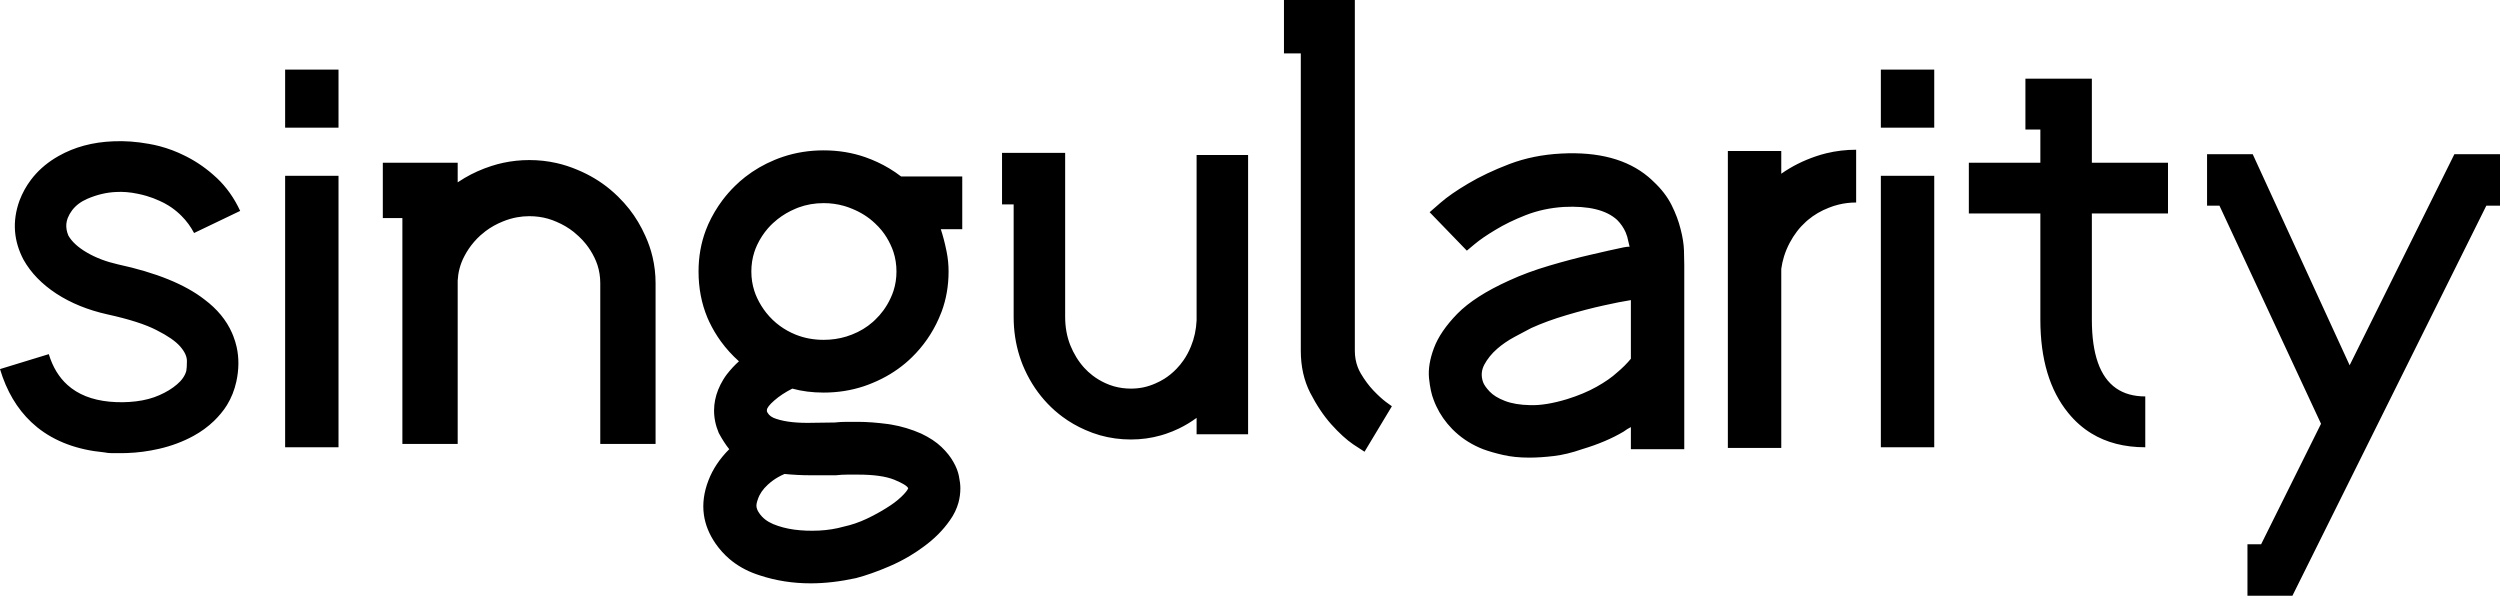 <svg width="76.799" height="18.301" viewBox="0 0 76.799 18.301" fill="none" xmlns="http://www.w3.org/2000/svg" xmlns:xlink="http://www.w3.org/1999/xlink">
	<desc>
			Created with Pixso.
	</desc>
	<path id="singularity" d="M41.567 13.648Q41.879 13.857 41.918 13.877L42.758 12.48L42.577 12.349Q42.402 12.217 42.192 11.997Q41.982 11.777 41.801 11.47Q41.746 11.375 41.708 11.275Q41.62 11.042 41.62 10.776L41.62 0L39.443 0L39.443 1.641L39.96 1.641L39.96 10.776Q39.96 11.499 40.248 12.065Q40.541 12.637 40.898 13.037Q41.259 13.438 41.567 13.648ZM8.759 3.921L10.399 3.921L10.399 2.139L8.759 2.139L8.759 3.921ZM57.779 3.921L59.419 3.921L59.419 2.139L57.779 2.139L57.779 3.921ZM64.261 6.558L66.6 6.558L66.6 5L64.261 5L64.261 2.417L62.22 2.417L62.22 3.979L62.679 3.979L62.679 5L60.482 5L60.482 6.558L62.679 6.558L62.679 9.819Q62.679 11.641 63.539 12.69Q63.849 13.07 64.244 13.312Q64.941 13.74 65.902 13.74L65.902 12.178Q65.367 12.178 65.006 11.927Q64.261 11.409 64.261 9.819L64.261 6.558ZM3.447 13.921L3.721 13.921Q3.815 13.921 3.91 13.917Q4.396 13.899 4.878 13.789Q5.459 13.657 5.947 13.389Q6.298 13.197 6.575 12.93Q6.687 12.821 6.787 12.7Q6.89 12.578 6.973 12.443Q7.174 12.116 7.261 11.719Q7.382 11.162 7.269 10.657Q7.231 10.489 7.168 10.327Q7.149 10.278 7.128 10.23Q6.871 9.642 6.279 9.199Q5.381 8.501 3.618 8.12Q3.081 7.998 2.671 7.759Q2.261 7.52 2.1 7.236Q2.023 7.053 2.038 6.879Q2.047 6.788 2.08 6.699Q2.132 6.57 2.213 6.463Q2.383 6.237 2.681 6.108Q3.12 5.918 3.56 5.898Q3.882 5.879 4.229 5.952Q4.365 5.979 4.498 6.018Q4.707 6.079 4.907 6.172Q5.045 6.233 5.173 6.312Q5.351 6.422 5.508 6.567Q5.544 6.6 5.578 6.635Q5.805 6.861 5.962 7.158L7.378 6.479Q7.104 5.888 6.664 5.471Q6.657 5.465 6.65 5.459Q6.235 5.071 5.749 4.82Q5.709 4.8 5.669 4.78Q5.301 4.596 4.911 4.493Q4.743 4.448 4.57 4.419Q3.999 4.316 3.481 4.341Q2.534 4.377 1.801 4.792Q1.744 4.824 1.689 4.858Q1.243 5.135 0.949 5.526Q0.734 5.811 0.601 6.157Q0.425 6.641 0.462 7.108Q0.497 7.551 0.723 7.979Q1.06 8.579 1.729 9.019Q2.402 9.458 3.301 9.658Q4.302 9.878 4.81 10.142Q5.322 10.4 5.532 10.64Q5.742 10.879 5.742 11.089Q5.742 11.299 5.723 11.396Q5.659 11.621 5.439 11.807Q5.22 11.997 4.897 12.139Q4.58 12.28 4.18 12.329Q3.779 12.378 3.359 12.339Q2.556 12.261 2.073 11.826Q1.679 11.472 1.499 10.879L0 11.338Q0.302 12.347 0.966 12.972Q1.054 13.054 1.147 13.13Q1.958 13.779 3.198 13.896Q3.32 13.921 3.447 13.921ZM53.079 13.76L54.72 13.76L54.72 8.257Q54.747 8.063 54.804 7.878Q54.871 7.663 54.978 7.461Q55.179 7.08 55.477 6.812Q55.509 6.782 55.542 6.755Q55.822 6.521 56.18 6.382Q56.33 6.321 56.486 6.284Q56.745 6.221 57.02 6.221L57.02 4.6Q56.549 4.6 56.105 4.708Q55.945 4.747 55.789 4.8Q55.198 5 54.72 5.337L54.72 4.639L53.079 4.639L53.079 13.76ZM23.349 17.678Q24.086 17.92 24.902 17.92Q25.561 17.92 26.298 17.759Q26.762 17.637 27.319 17.398Q27.649 17.257 27.954 17.074Q28.168 16.946 28.369 16.797Q28.862 16.44 29.179 15.986Q29.365 15.727 29.444 15.439Q29.502 15.227 29.502 15Q29.502 14.839 29.458 14.629Q29.419 14.419 29.287 14.19Q29.16 13.96 28.921 13.73Q28.681 13.501 28.3 13.32Q27.848 13.121 27.376 13.042Q27.328 13.034 27.28 13.027Q26.762 12.959 26.362 12.959L26 12.959Q25.82 12.959 25.639 12.979Q25.322 12.979 24.98 12.988Q24.638 12.998 24.35 12.969Q24.062 12.94 23.842 12.866Q23.656 12.808 23.582 12.684Q23.569 12.661 23.559 12.637L23.559 12.598Q23.559 12.5 23.789 12.3Q24.018 12.1 24.34 11.938Q24.78 12.06 25.302 12.06Q25.951 12.06 26.535 11.866Q26.667 11.822 26.796 11.768Q27.367 11.534 27.816 11.155Q27.92 11.067 28.017 10.972Q28.277 10.717 28.481 10.423Q28.688 10.126 28.837 9.79Q28.885 9.684 28.926 9.575Q29.14 8.997 29.14 8.34Q29.14 8.033 29.081 7.738Q29.075 7.704 29.067 7.671Q28.999 7.339 28.901 7.041L29.56 7.041L29.56 5.42L27.68 5.42Q27.504 5.285 27.316 5.172Q26.97 4.965 26.582 4.829Q25.981 4.619 25.302 4.619Q24.646 4.619 24.055 4.816Q23.925 4.859 23.798 4.912Q23.3 5.118 22.892 5.437Q22.727 5.566 22.578 5.713Q22.367 5.92 22.192 6.153Q21.937 6.493 21.757 6.89Q21.717 6.979 21.683 7.071Q21.459 7.663 21.459 8.34Q21.459 9.107 21.732 9.76Q21.758 9.822 21.787 9.883Q21.939 10.203 22.144 10.486Q22.386 10.819 22.7 11.099Q22.5 11.279 22.329 11.499Q22.27 11.576 22.22 11.659Q22.127 11.81 22.06 11.977Q21.938 12.288 21.936 12.599Q21.932 12.949 22.08 13.301Q22.241 13.599 22.402 13.799Q21.962 14.238 21.762 14.761Q21.553 15.305 21.623 15.811Q21.687 16.271 21.982 16.699Q22.166 16.963 22.402 17.166Q22.756 17.47 23.227 17.637Q23.288 17.658 23.349 17.678ZM33.793 13.372Q34.249 13.501 34.742 13.501Q35.221 13.501 35.664 13.374Q35.736 13.354 35.807 13.33Q36.019 13.259 36.218 13.163Q36.501 13.026 36.759 12.837L36.759 13.34L38.341 13.34L38.341 4.761L36.759 4.761L36.759 9.839Q36.74 10.269 36.585 10.643Q36.582 10.651 36.578 10.659Q36.489 10.877 36.358 11.066Q36.26 11.208 36.139 11.333Q35.968 11.51 35.767 11.637Q35.639 11.717 35.499 11.777Q35.318 11.858 35.128 11.899Q34.94 11.938 34.742 11.938Q34.47 11.938 34.218 11.867Q34.082 11.828 33.952 11.768Q33.741 11.671 33.562 11.533Q33.425 11.428 33.307 11.299Q33.038 11.001 32.877 10.601Q32.721 10.2 32.721 9.736L32.721 4.697L30.782 4.697L30.782 6.279L31.139 6.279L31.139 9.736Q31.139 10.366 31.32 10.939Q31.363 11.076 31.417 11.211Q31.669 11.822 32.082 12.291Q32.134 12.35 32.189 12.407Q32.399 12.626 32.64 12.804Q32.963 13.043 33.341 13.208Q33.562 13.306 33.793 13.372ZM50.1 13.799L51.74 13.799L51.74 8.14Q51.74 7.979 51.731 7.69Q51.721 7.397 51.628 7.041Q51.54 6.68 51.35 6.299Q51.159 5.918 50.798 5.581Q50.718 5.502 50.632 5.43Q49.669 4.627 47.961 4.717Q47.102 4.761 46.369 5.039Q45.642 5.317 45.1 5.64Q44.563 5.957 44.25 6.23Q43.943 6.499 43.918 6.519L45.061 7.7L45.3 7.5Q45.539 7.3 45.94 7.061Q46.34 6.816 46.877 6.606Q47.419 6.396 48.039 6.357Q49.182 6.299 49.68 6.758Q49.85 6.931 49.94 7.139Q49.997 7.271 50.022 7.417Q50.041 7.5 50.061 7.578Q49.983 7.578 49.88 7.598Q49.48 7.681 48.879 7.822Q48.278 7.959 47.6 8.159Q46.921 8.359 46.359 8.618Q45.3 9.097 44.768 9.639Q44.24 10.181 44.05 10.693Q43.859 11.201 43.899 11.621Q43.943 12.041 44.04 12.28Q44.076 12.38 44.121 12.475Q44.299 12.858 44.611 13.179Q44.66 13.229 44.711 13.275Q45.071 13.606 45.559 13.799Q45.822 13.896 46.169 13.975Q46.521 14.058 46.98 14.058Q47.321 14.058 47.732 14.009Q48.142 13.96 48.601 13.799Q49.338 13.579 49.88 13.257Q49.884 13.254 49.888 13.251Q49.987 13.176 50.1 13.12L50.1 13.799ZM69.041 18.301L70.422 18.301L76.379 6.318L76.799 6.318L76.799 4.736L75.398 4.736L72.18 11.221L69.202 4.736L67.8 4.736L67.8 6.318L68.181 6.318L71.301 13.018L69.461 16.719L69.041 16.719L69.041 18.301ZM18.44 13.638L20.139 13.638L20.139 8.701Q20.139 8.289 20.047 7.898Q19.97 7.567 19.826 7.251Q19.627 6.801 19.333 6.425Q19.173 6.222 18.987 6.04Q18.865 5.92 18.734 5.812Q18.295 5.449 17.746 5.22Q17.428 5.084 17.097 5.009Q16.69 4.917 16.262 4.917Q15.85 4.917 15.456 5.002Q15.276 5.041 15.1 5.098Q14.662 5.239 14.274 5.466Q14.165 5.53 14.06 5.601L14.06 5L11.76 5L11.76 6.699L12.361 6.699L12.361 13.638L14.06 13.638L14.06 8.618Q14.069 8.435 14.114 8.261Q14.166 8.055 14.27 7.861Q14.393 7.627 14.562 7.432Q14.653 7.326 14.758 7.231Q14.835 7.162 14.917 7.1Q15.16 6.918 15.451 6.802Q15.663 6.715 15.883 6.675Q16.069 6.641 16.262 6.641Q16.56 6.641 16.836 6.719Q16.967 6.757 17.092 6.812Q17.386 6.936 17.627 7.127Q17.706 7.19 17.78 7.261Q17.902 7.374 18.003 7.502Q18.152 7.69 18.259 7.91Q18.315 8.024 18.354 8.143Q18.44 8.408 18.44 8.701L18.44 13.638ZM8.759 13.74L10.399 13.74L10.399 5.4L8.759 5.4L8.759 13.74ZM57.779 13.74L59.419 13.74L59.419 5.4L57.779 5.4L57.779 13.74ZM24.53 6.374Q24.891 6.24 25.302 6.24Q25.628 6.24 25.929 6.326Q26.052 6.361 26.171 6.411Q26.582 6.577 26.879 6.86Q26.992 6.964 27.087 7.081Q27.247 7.28 27.358 7.52Q27.41 7.629 27.447 7.742Q27.539 8.026 27.539 8.34Q27.539 8.654 27.447 8.937Q27.41 9.051 27.358 9.16Q27.265 9.361 27.138 9.535Q27.023 9.693 26.879 9.829Q26.847 9.86 26.813 9.89Q26.537 10.135 26.171 10.278Q26.085 10.312 25.997 10.339Q25.665 10.44 25.302 10.44Q24.847 10.44 24.453 10.284Q24.445 10.281 24.438 10.278Q24.178 10.172 23.959 10.012Q23.844 9.928 23.74 9.829Q23.631 9.724 23.537 9.606Q23.376 9.402 23.261 9.16Q23.21 9.051 23.173 8.937Q23.081 8.654 23.081 8.34Q23.081 8.026 23.173 7.742Q23.21 7.629 23.261 7.52Q23.395 7.239 23.591 7.014Q23.662 6.933 23.74 6.86Q23.809 6.796 23.883 6.737Q24.133 6.539 24.438 6.411Q24.484 6.392 24.53 6.374ZM48.132 9.678Q48.742 9.497 49.279 9.38Q49.738 9.277 50.1 9.219L50.1 11.021Q49.919 11.24 49.68 11.44Q49.441 11.66 49.05 11.88Q48.659 12.1 48.142 12.261Q47.483 12.461 47.009 12.446Q46.54 12.437 46.228 12.315Q45.92 12.197 45.759 12.026Q45.603 11.86 45.559 11.738Q45.509 11.596 45.52 11.458Q45.531 11.328 45.598 11.201Q45.739 10.938 45.988 10.718Q46.107 10.615 46.236 10.526Q46.382 10.425 46.54 10.342Q46.838 10.181 47.038 10.078Q47.522 9.858 48.132 9.678ZM23.895 14.662Q23.994 14.605 24.101 14.56Q24.502 14.6 24.902 14.6L25.678 14.6Q25.859 14.58 26.03 14.58L26.362 14.58Q27.08 14.58 27.47 14.736Q27.861 14.898 27.9 15Q27.861 15.098 27.68 15.269Q27.5 15.44 27.231 15.605Q26.962 15.776 26.621 15.938Q26.279 16.099 25.922 16.177Q25.561 16.279 25.161 16.299Q24.76 16.318 24.399 16.27Q24.043 16.221 23.75 16.099Q23.468 15.979 23.326 15.767Q23.323 15.762 23.32 15.757Q23.281 15.706 23.26 15.648Q23.248 15.618 23.242 15.586Q23.222 15.498 23.281 15.337Q23.359 15.098 23.588 14.888Q23.731 14.757 23.895 14.662Z" fill="#000000FF"/>
	<defs/>
</svg>
